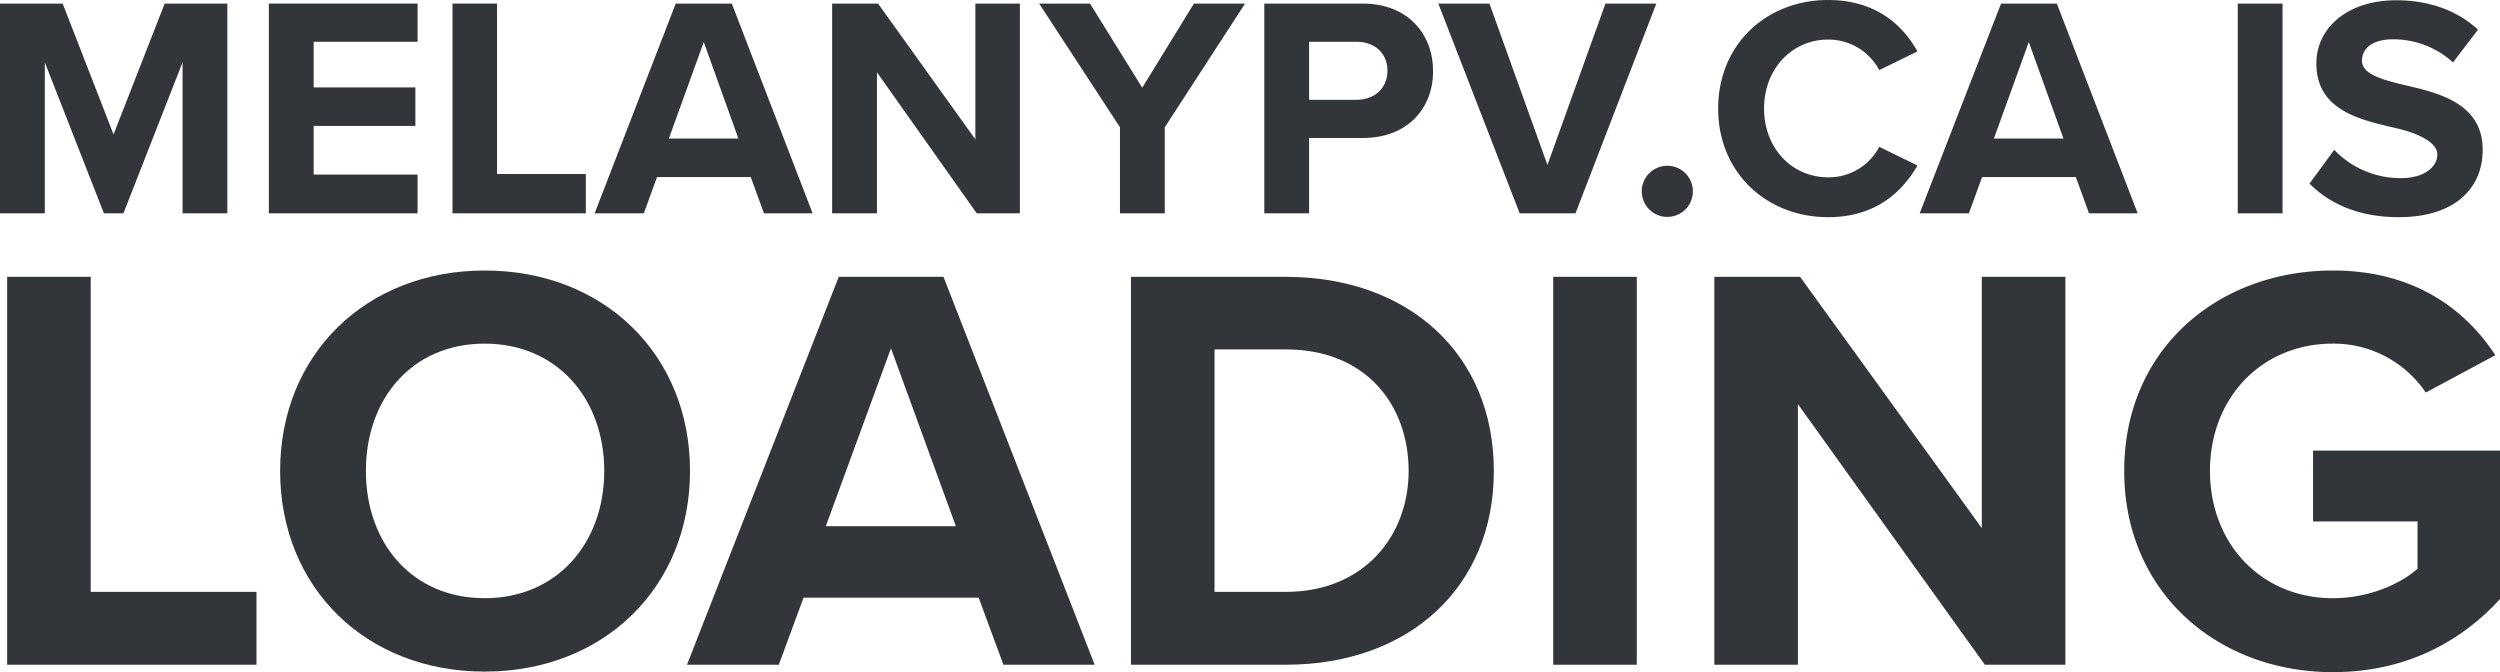 <svg id="Layer_1" data-name="Layer 1" xmlns="http://www.w3.org/2000/svg" width="909.4" height="244.5" viewBox="0 0 909.4 244.5"><title>Artboard 16</title><path d="M2.6,100.7H33V215.3H93.3v26.5H2.6Z" fill="#32353a"/><path d="M176.3,98.4c43.2,0,74.7,30.4,74.7,72.9s-31.5,73-74.7,73-74.4-30.5-74.4-73S133.3,98.4,176.3,98.4Zm0,26.6c-26.3,0-43.2,19.9-43.2,46.3s16.9,46.3,43.2,46.3,43.5-20,43.5-46.3S202.6,125,176.3,125Z" fill="#32353a"/><path d="M356,217.4H292.3l-9,24.4H249.9l55.2-141.1h38.1l55,141.1H365Zm-55.6-26h47.3l-23.6-64.7Z" fill="#32353a"/><path d="M411.4,100.7h56.3c44.7,0,75.7,28.1,75.7,70.6s-31,70.5-75.7,70.5H411.4Zm56.3,114.6c28.2,0,44.7-20.1,44.7-44s-15.4-44.2-44.7-44.2H441.8v88.2Z" fill="#32353a"/><path d="M565,100.7h30.4V241.8H565Z" fill="#32353a"/><path d="M654,147v94.8H623.6V100.7h31.2l66.1,91.4V100.7h30.4V241.8H722Z" fill="#32353a"/><path d="M848.6,98.4c29.5,0,48.2,14.1,59.1,30.8l-25.3,13.6A40.4,40.4,0,0,0,848.6,125c-25.9,0-44.7,19.7-44.7,46.3s18.8,46.3,44.7,46.3c13.1,0,24.6-5.2,30.8-10.7V189.7h-38V163.9h68v54c-14.6,16-34.9,26.6-60.8,26.6-41.7,0-75.9-28.8-75.9-73.2S806.9,98.4,848.6,98.4Z" fill="#32353a"/><path d="M66.4,22.7,44.9,77.6H37.8L16.3,22.7V77.6H0V1.3H22.8L41.3,48.9,59.9,1.3H82.7V77.6H66.4Z" fill="#32353a"/><path d="M97.8,1.3h54.1V15.2H114.1V31.8h37v14h-37V63.5h37.8V77.6H97.8Z" fill="#32353a"/><path d="M164.6,1.3h16.2v62h32.3V77.6H164.6Z" fill="#32353a"/><path d="M273.1,64.4H239l-4.8,13.2H216.3L245.8,1.3h20.4l29.4,76.3H277.9Zm-29.8-14h25.3L256,15.3Z" fill="#32353a"/><path d="M319,26.3V77.6H302.7V1.3h16.7l35.4,49.4V1.3H371V77.6H355.3Z" fill="#32353a"/><path d="M407.4,46.3,378,1.3h18.5l19,30.6L434.3,1.3h18.6l-29.2,45V77.6H407.4Z" fill="#32353a"/><path d="M459.9,1.3h35.8c16.5,0,25.6,11.2,25.6,24.6s-9.2,24.3-25.6,24.3H476.2V77.6H459.9Zm33.6,13.9H476.2V36.3h17.3c6.4,0,11.2-4.1,11.2-10.6S499.9,15.2,493.5,15.2Z" fill="#32353a"/><path d="M523.2,1.3h18.6L562.9,60,584,1.3h18.5L573.1,77.6H552.8Z" fill="#32353a"/><path d="M606.4,60.3a9.3,9.3,0,1,1-9.2,9.3A9.3,9.3,0,0,1,606.4,60.3Z" fill="#32353a"/><path d="M625,39.5C625,16,642.7,0,665,0c17.4,0,27.2,9.2,32.5,18.7l-13.9,6.8A20.9,20.9,0,0,0,665,14.4c-13.2,0-23.3,10.7-23.3,25.1s10.1,25,23.3,25a20.7,20.7,0,0,0,18.6-11.1l13.9,6.8C692,69.7,682.4,79,665,79,642.7,79,625,62.9,625,39.5Z" fill="#32353a"/><path d="M755.1,64.4H721l-4.8,13.2H698.3L727.9,1.3h20.3l29.4,76.3H759.9Zm-29.8-14h25.3L738,15.3Z" fill="#32353a"/><path d="M814,1.3h16.3V77.6H814Z" fill="#32353a"/><path d="M849.1,54.5a33.3,33.3,0,0,0,24.2,10.3c8.9,0,13.3-4.3,13.3-8.6s-6.6-7.7-15.5-9.7c-12.4-2.9-28.5-6.3-28.5-23.4,0-12.7,11-23,29-23,12.1,0,22.2,3.7,29.8,10.7l-9.1,11.9a32.2,32.2,0,0,0-21.8-8.4c-7.4,0-11.3,3.2-11.3,7.8s6.4,6.7,15.3,8.8c12.5,2.9,28.6,6.6,28.6,23.6,0,13.9-10,24.5-30.6,24.5-14.6,0-25.2-5-32.4-12.2Z" fill="#32353a"/></svg>